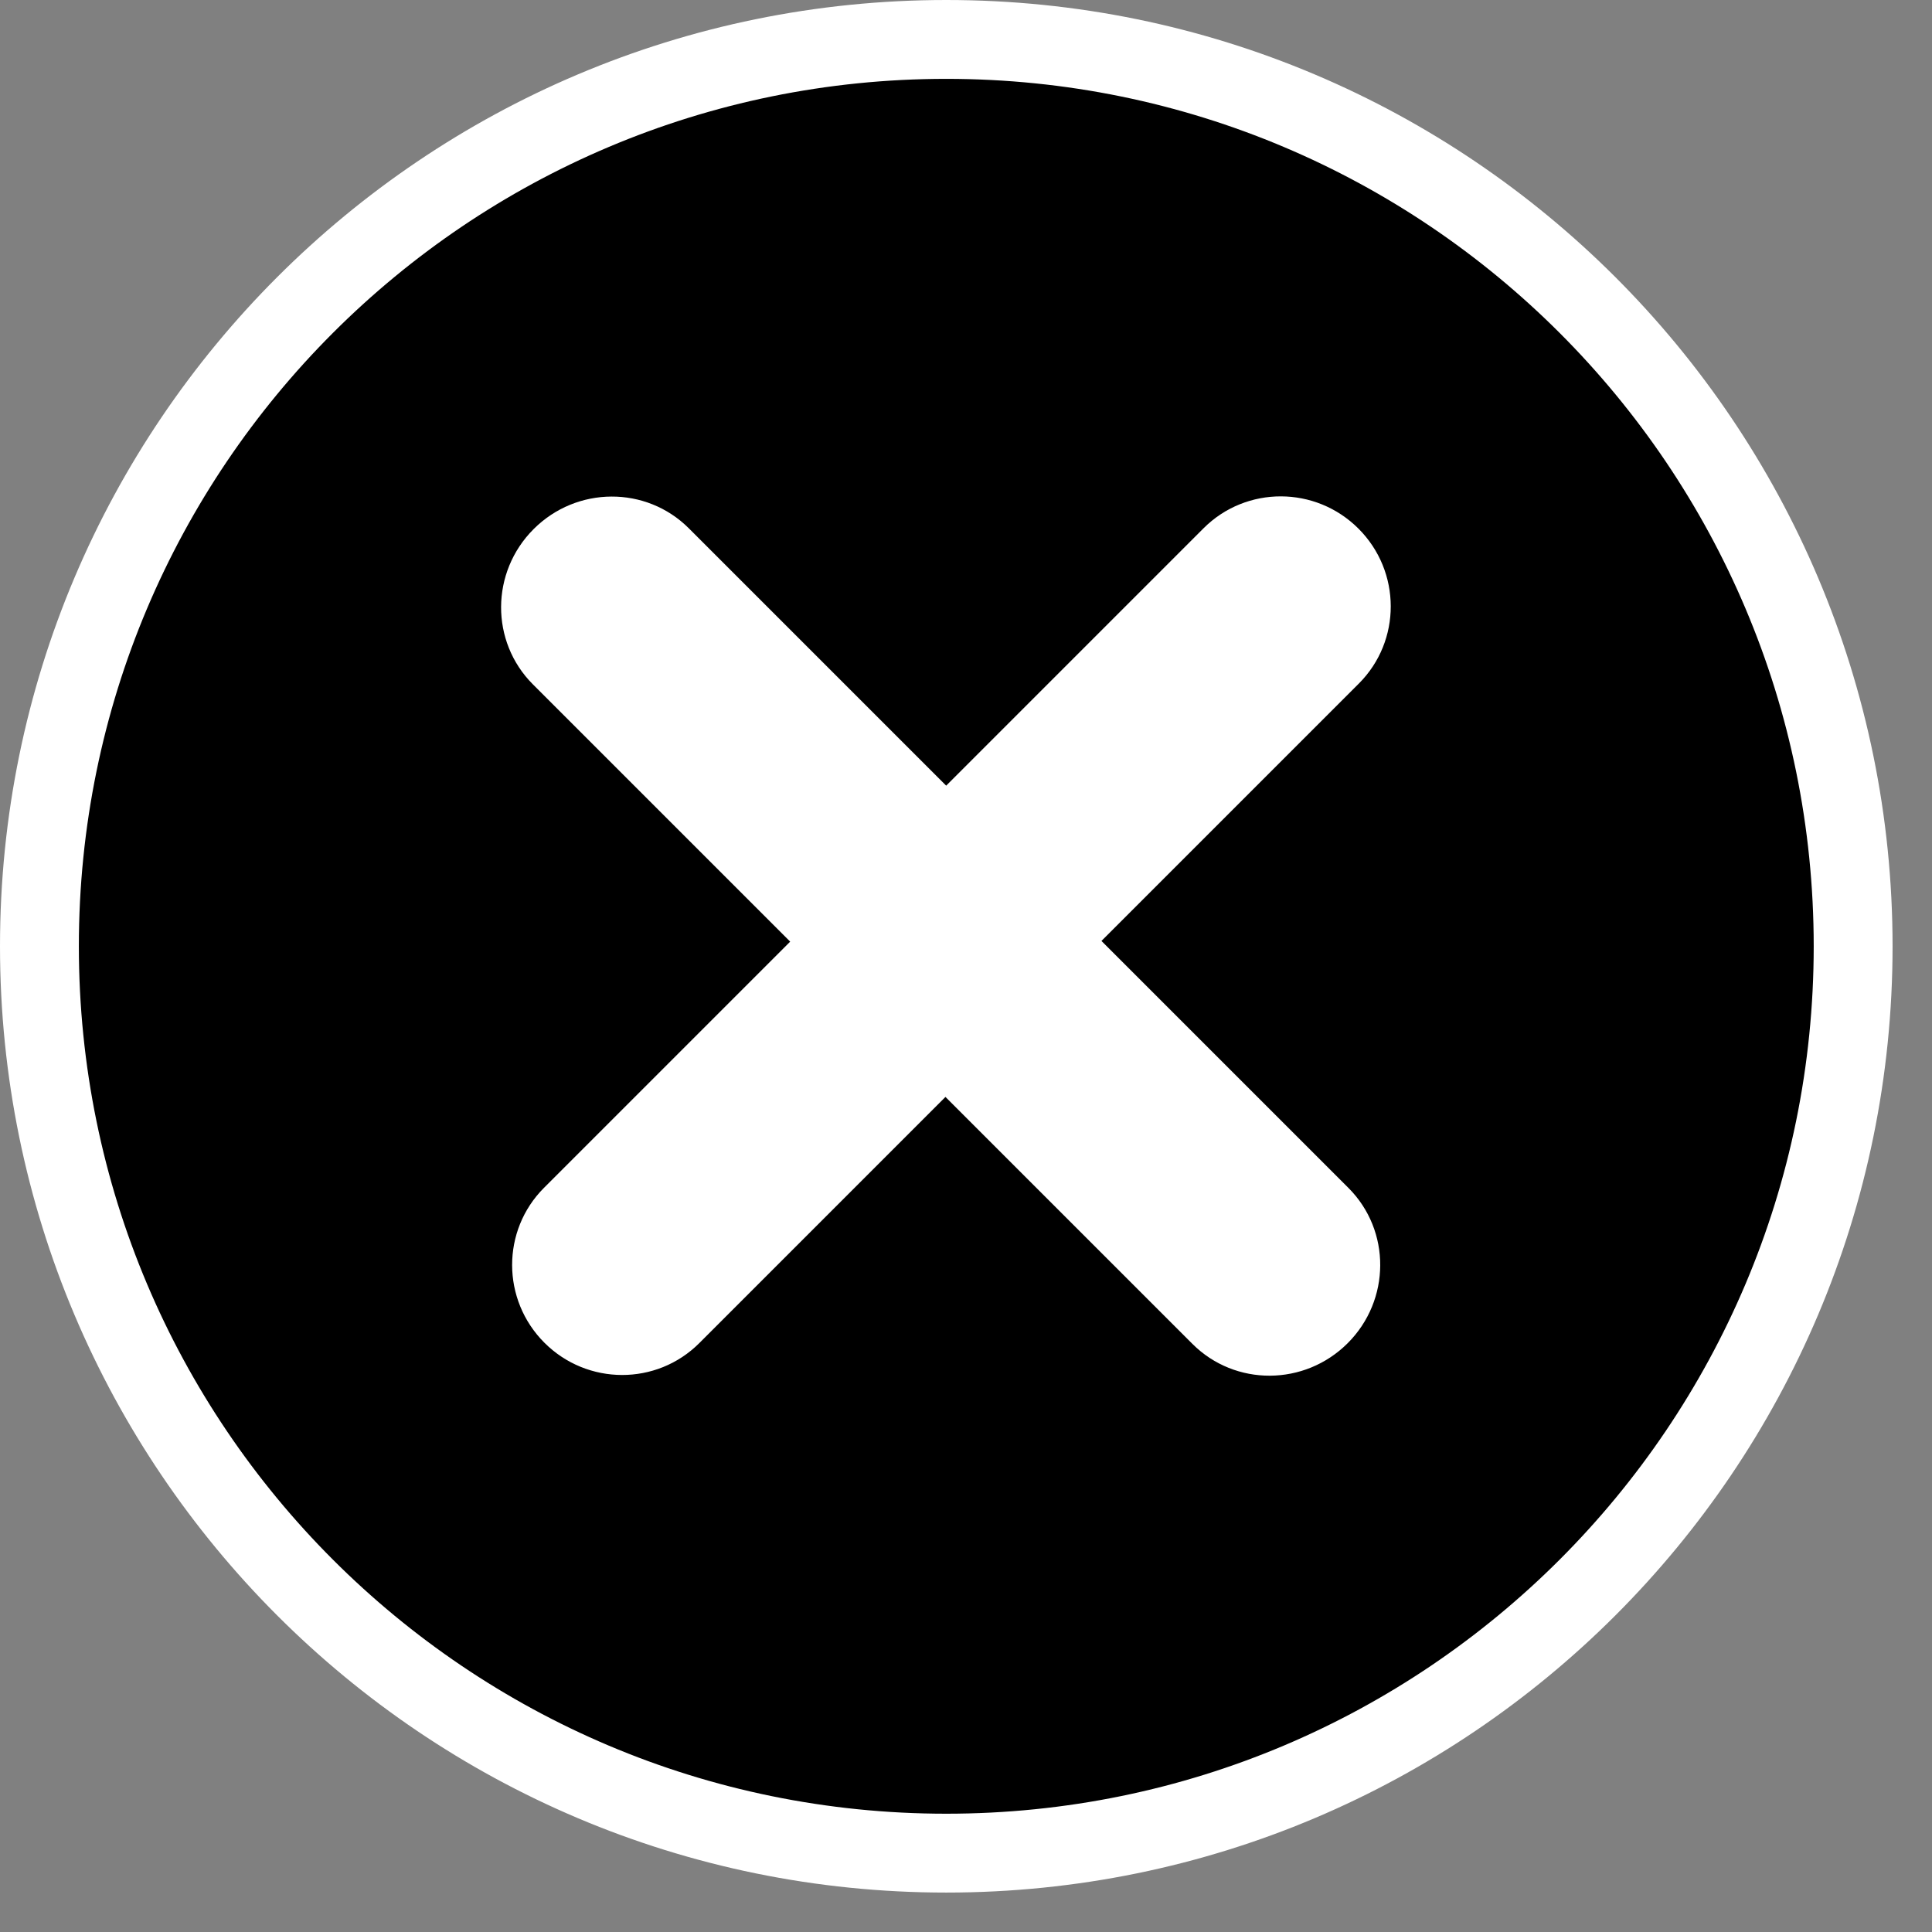 <svg xmlns="http://www.w3.org/2000/svg" width="122.5" height="122.5">
    <rect width="100%" height="100%" fill="#808080" stroke="none"/>
    <path fill="#000000" fill-rule="evenodd" stroke="#FFF" stroke-width="5" d="M60 2.5c31.756 0 57.5 25.744 57.5 57.5 0 31.757-25.744 57.5-57.5 57.5S2.5 91.757 2.5 60C2.5 28.244 28.244 2.5 60 2.5z"/>
    <path fill="#FFF" fill-rule="evenodd" d="M86.159 43.341l-16.32 16.32L85.498 75.32c2.706 2.706 2.685 7.114-.046 9.845-2.731 2.731-7.139 2.751-9.844.047l-15.66-15.66L44.34 85.16c-2.706 2.705-7.104 2.695-9.822-.024-2.719-2.719-2.73-7.117-.024-9.823l15.608-15.608-16.314-16.314c-2.706-2.706-2.685-7.113.046-9.843 2.731-2.732 7.139-2.753 9.844-.048l16.315 16.315 16.32-16.321c2.706-2.704 7.104-2.694 9.822.024 2.719 2.72 2.73 7.116.024 9.823z"/>
</svg>
